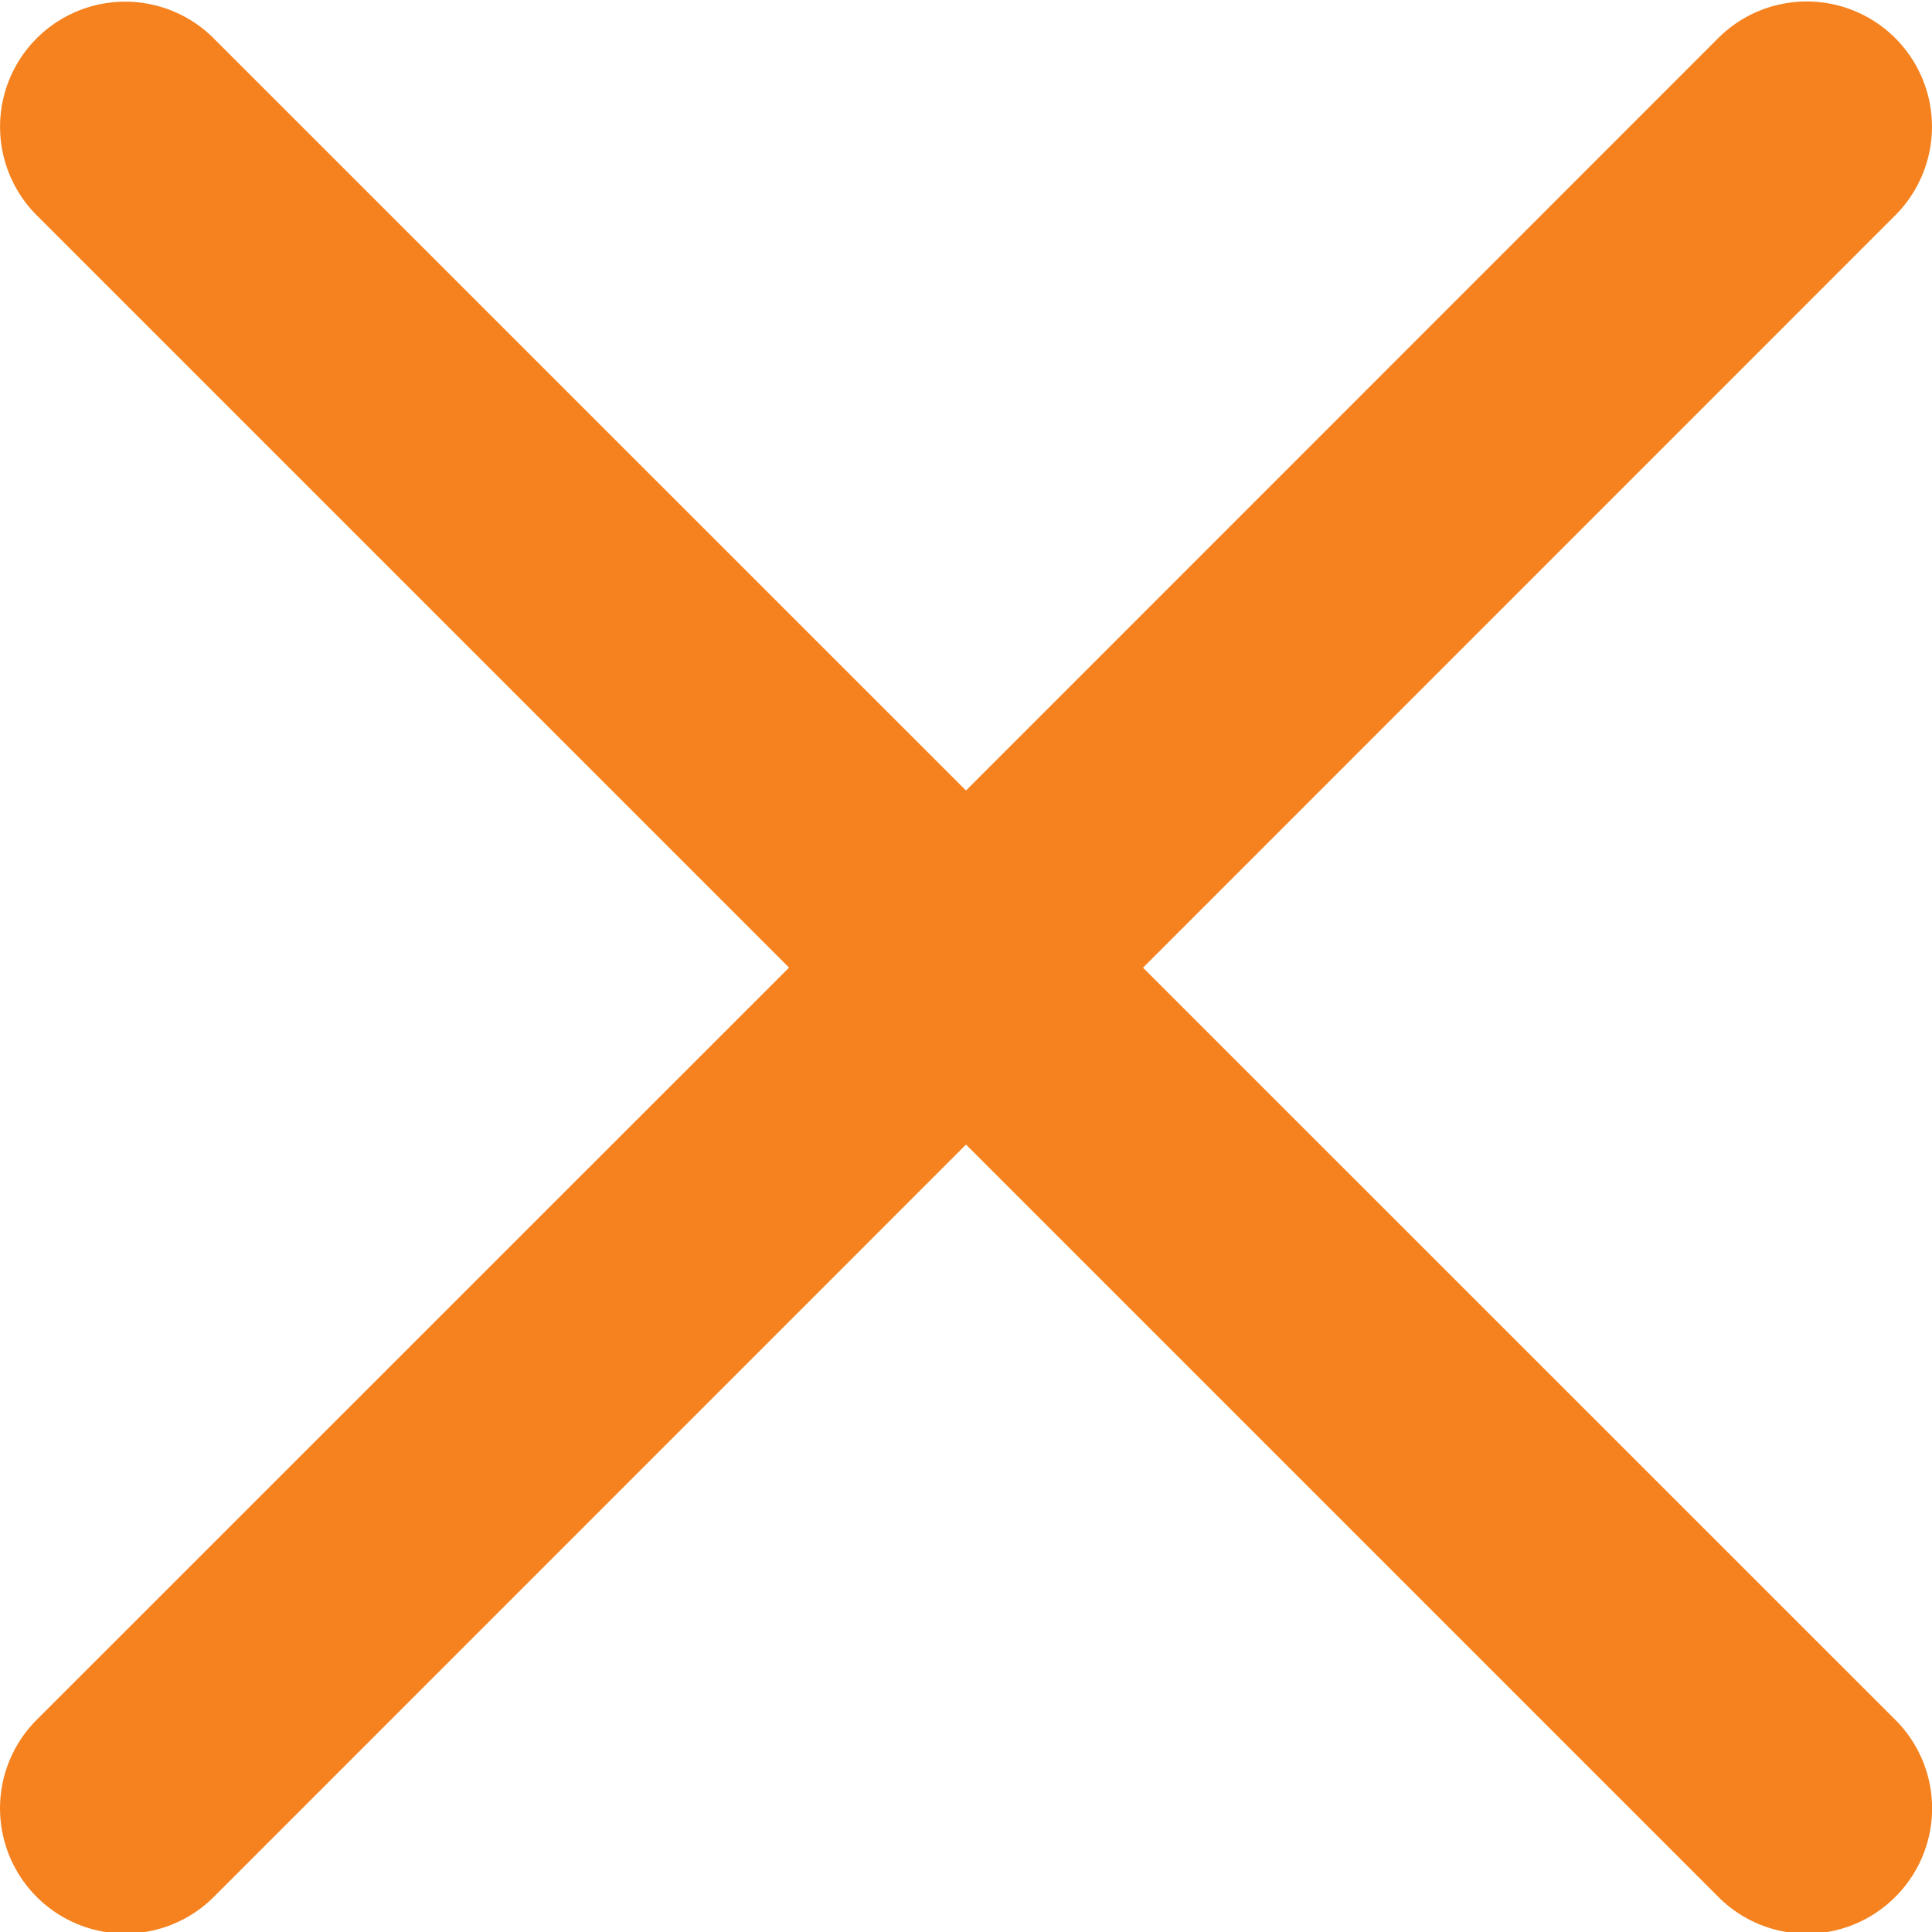 <svg width="12" height="12" viewBox="0 0 12 12" fill="none" xmlns="http://www.w3.org/2000/svg">
    <g clip-path="url(#3738zil4ca)">
        <path d="m7.1 6.01 4.672-4.673a.776.776 0 1 0-1.1-1.1L6 4.91 1.327.238A.777.777 0 1 0 .228 1.337L4.901 6.01.228 10.682a.776.776 0 1 0 1.1 1.1L6 7.109l4.673 4.673a.775.775 0 0 0 1.099 0 .776.776 0 0 0 0-1.1L7.099 6.01z" fill="#F5821F"/>
    </g>
    <defs>
        <clipPath id="3738zil4ca">
            <path fill="#fff" d="M0 0h12v12H0z"/>
        </clipPath>
    </defs>
</svg>

